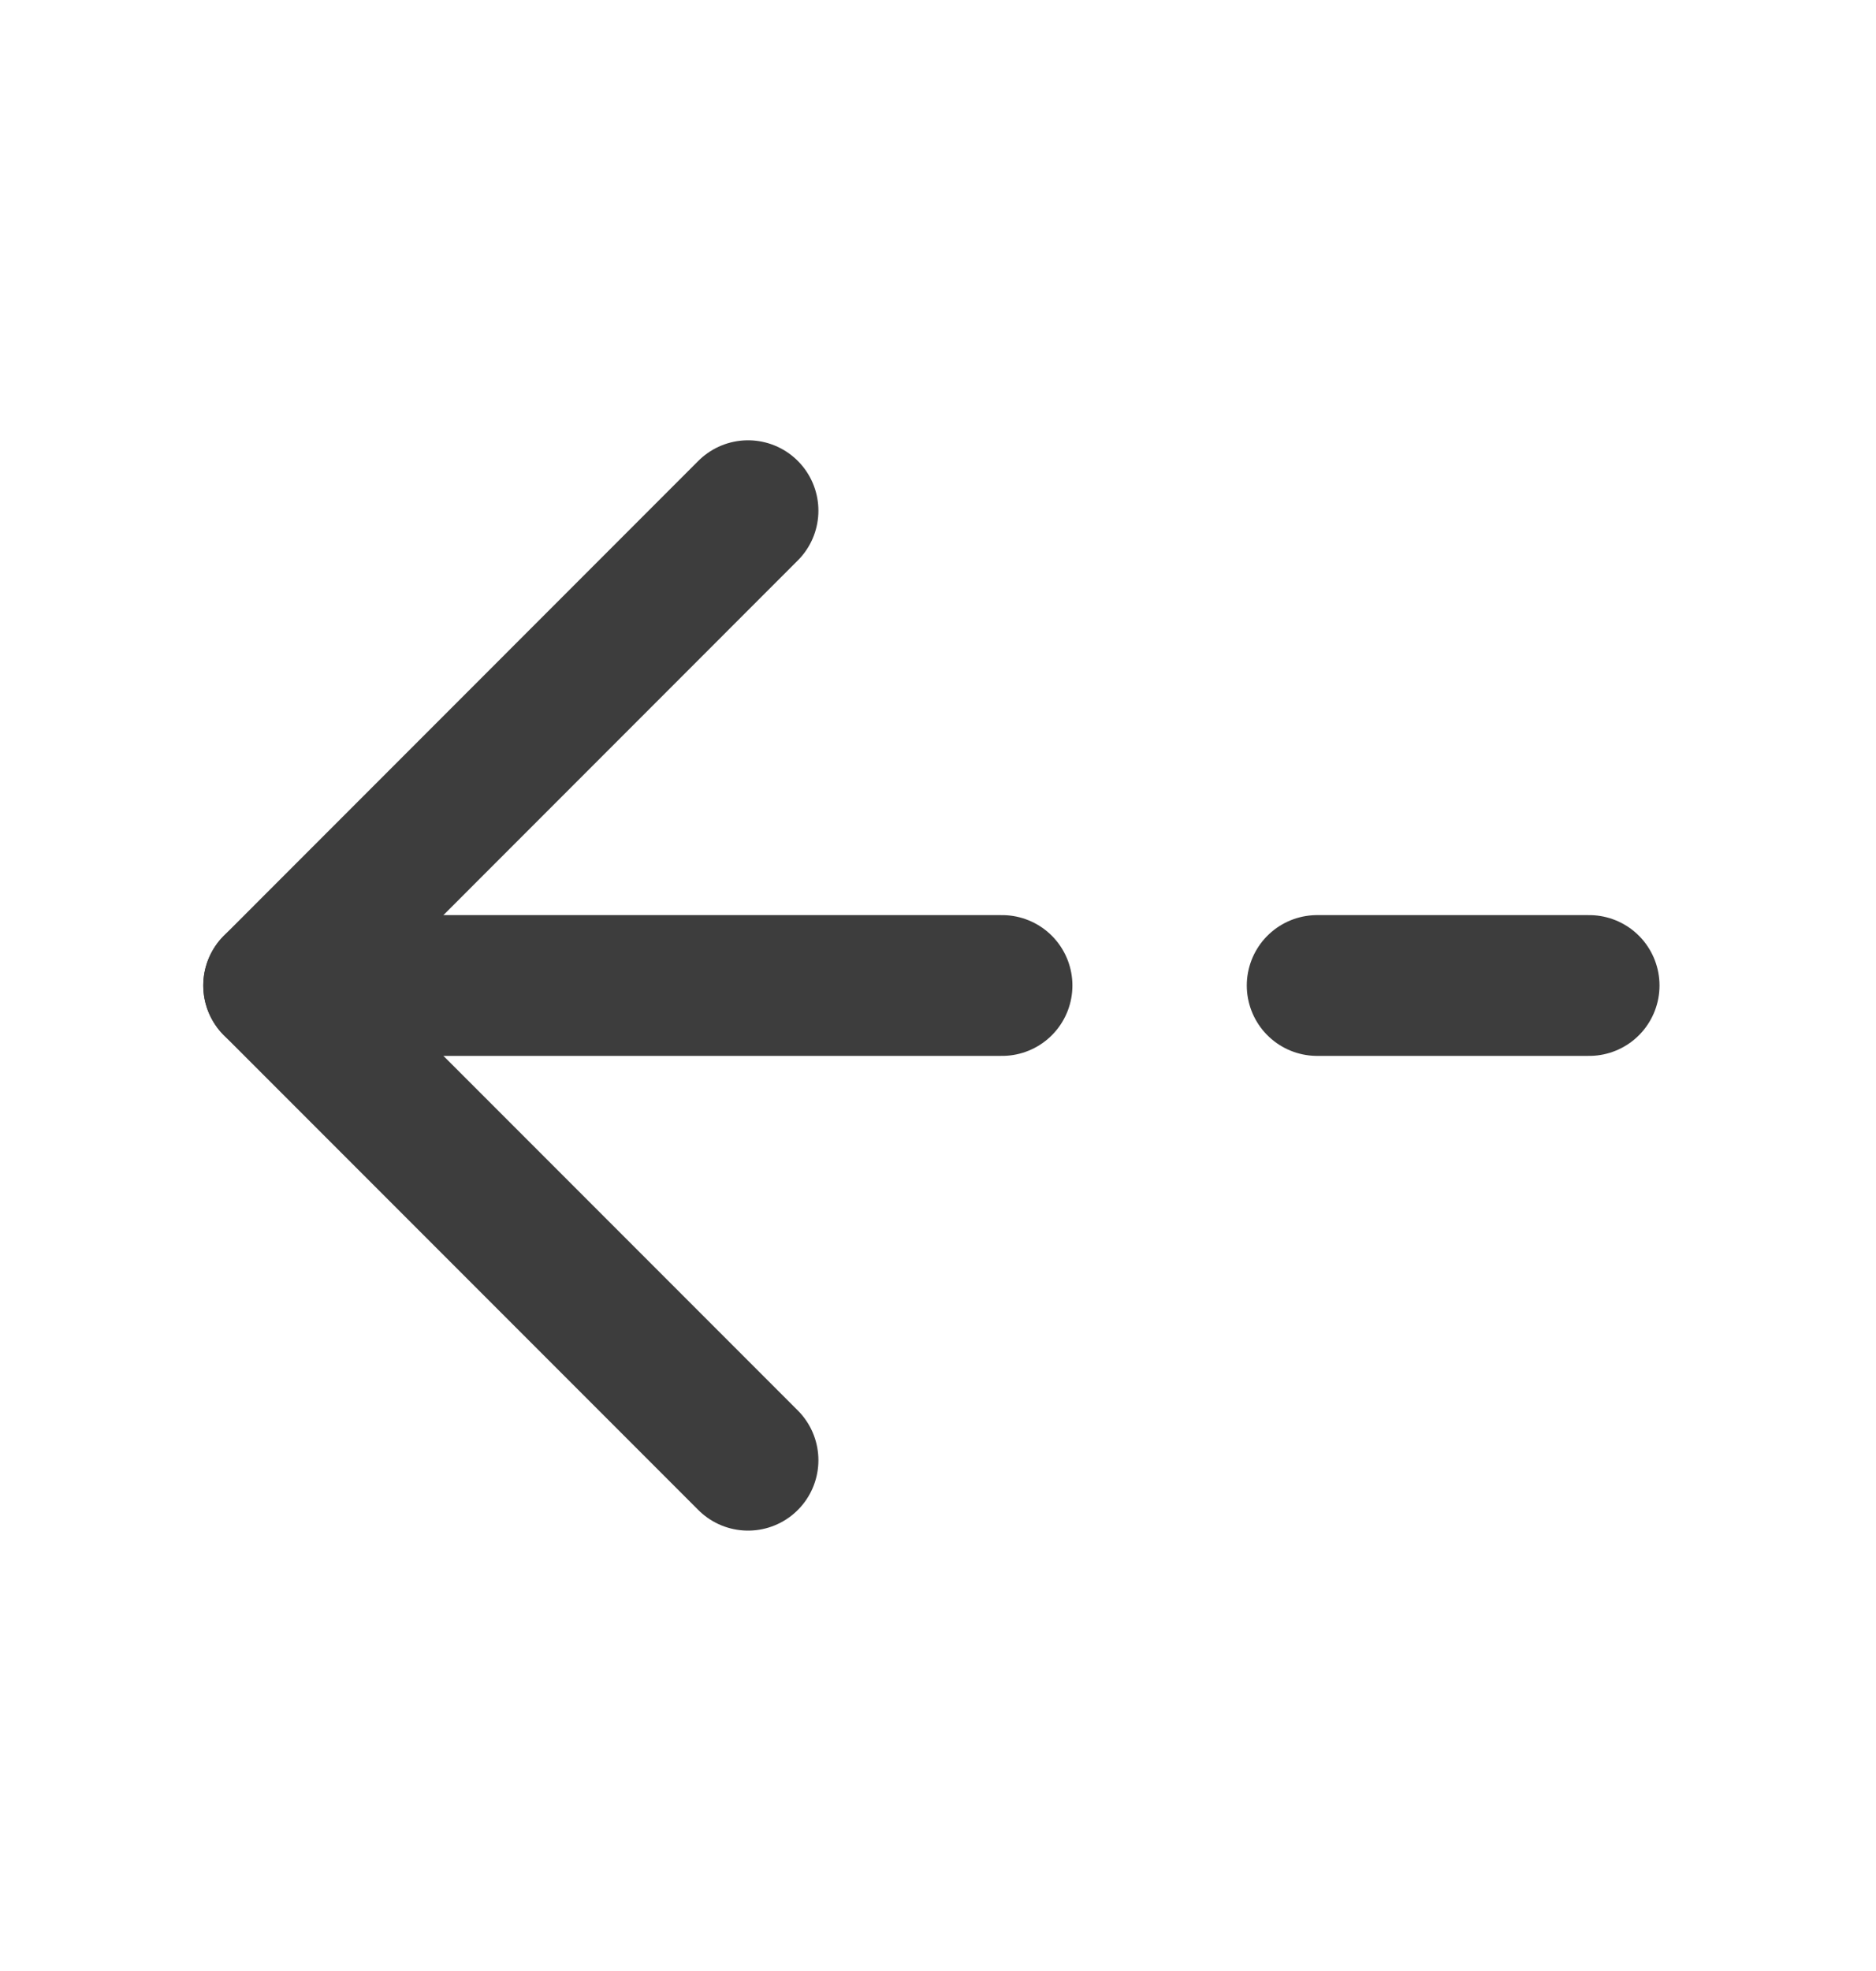 <svg width="20" height="21" viewBox="0 0 20 21" fill="none" xmlns="http://www.w3.org/2000/svg">
<path d="M7.975 5.441L2.917 10.5L7.975 15.558" stroke="#3D3D3D" stroke-width="1.5" stroke-miterlimit="10" stroke-linecap="round" stroke-linejoin="round"/>
<path d="M10.683 10.5H2.917" stroke="#3D3D3D" stroke-width="1.5" stroke-miterlimit="10" stroke-linecap="round" stroke-linejoin="round"/>
<path d="M16.942 10.5H14.042" stroke="#3D3D3D" stroke-width="1.5" stroke-miterlimit="10" stroke-linecap="round" stroke-linejoin="round"/>
</svg>
